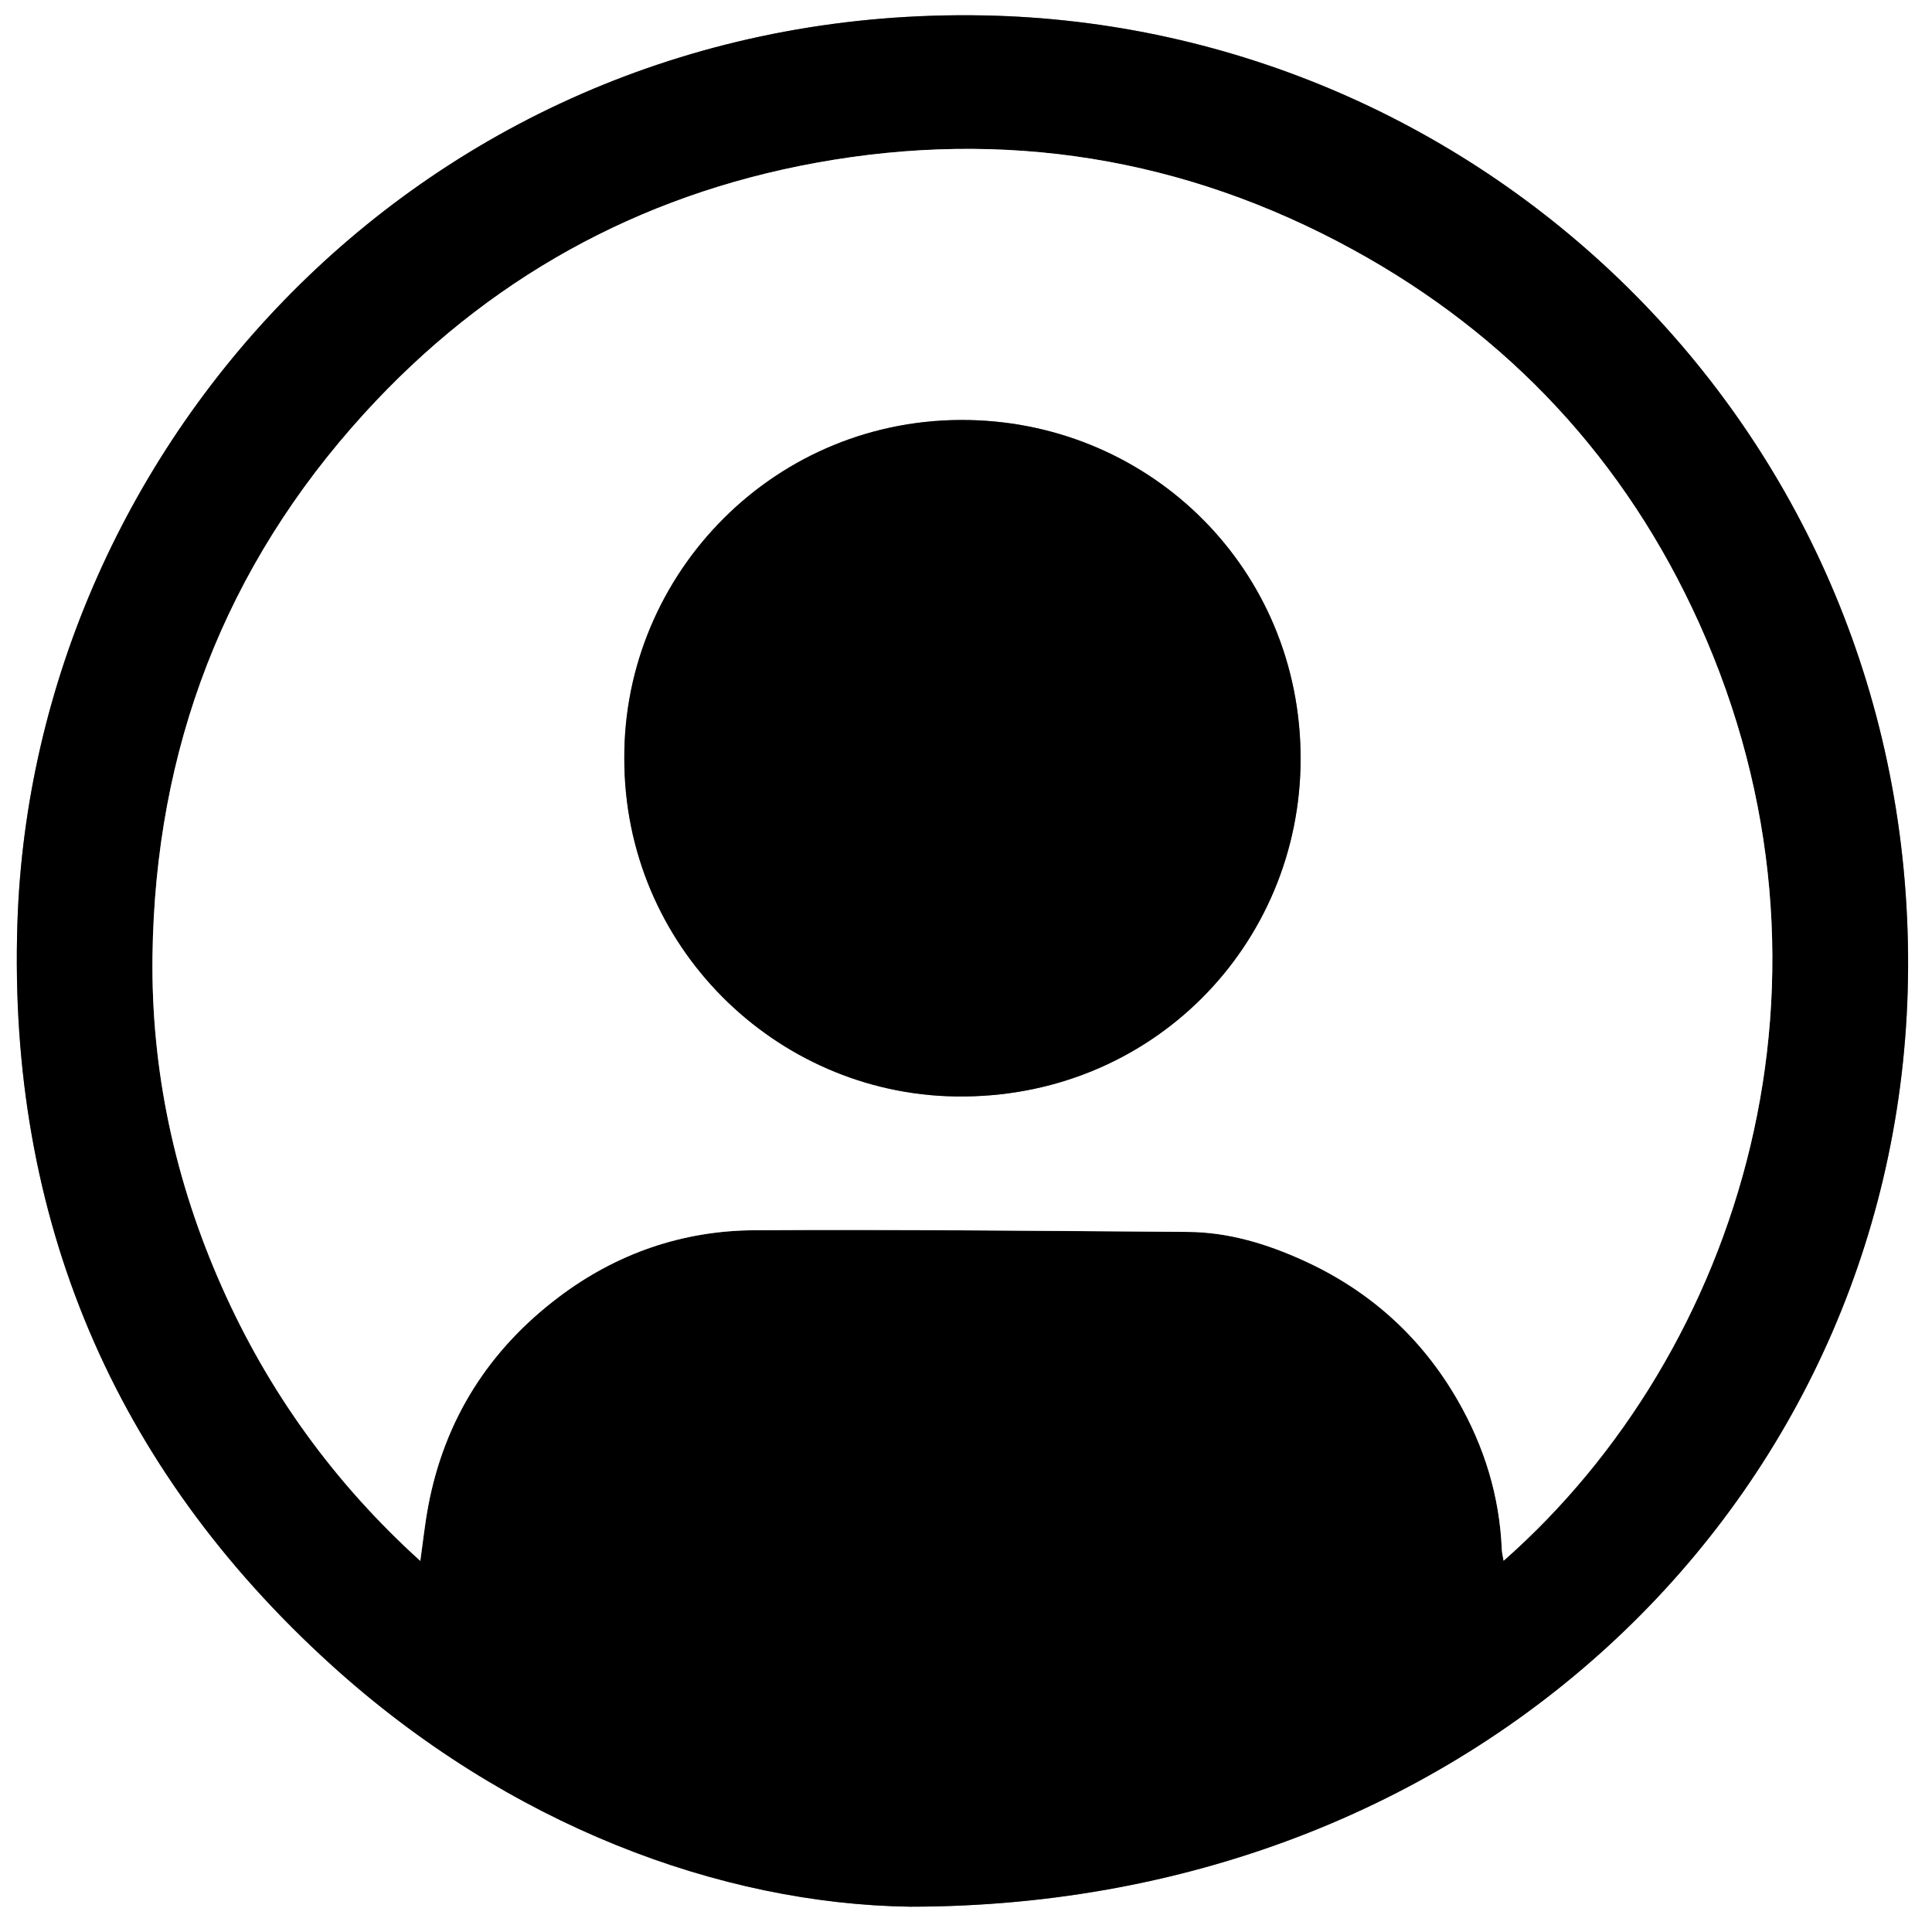 <?xml version="1.0" encoding="utf-8"?>
<!-- Generator: Adobe Illustrator 24.2.0, SVG Export Plug-In . SVG Version: 6.00 Build 0)  -->
<svg version="1.1" id="圖層_1" xmlns="http://www.w3.org/2000/svg" xmlns:xlink="http://www.w3.org/1999/xlink" x="0px" y="0px"
	 viewBox="0 0 500 500" style="enable-background:new 0 0 500 500;" xml:space="preserve">
<rect x="0" y="0" width="500" height="500" fill="#808080" stroke="none"/>
<style type="text/css">
	.st0{fill:#FFFFFF;}
</style>
<g>
	<g>
		<path class="st0" d="M500,500c-166.67,0-333.33,0-500,0C0,333.33,0,166.67,0,0c166.67,0,333.33,0,500,0
			C500,166.67,500,333.33,500,500z M235.5,493.45c149.35-0.01,257.75-109.43,258.32-243.08C494.4,112.17,384.5,6.46,254.56,3.99
			C112.07,1.29,8.48,114.04,4.5,239.05C2.07,315.18,29.33,379.7,85.67,430.83C131.6,472.5,186.59,492.75,235.5,493.45z"/>
		<path d="M235.5,493.45c-48.91-0.7-103.9-20.95-149.83-62.63C29.33,379.7,2.07,315.18,4.5,239.05
			C8.48,114.04,112.07,1.29,254.56,3.99C384.5,6.46,494.4,112.17,493.81,250.37C493.25,384.02,384.85,493.44,235.5,493.45z
			 M389.14,403.92c61.52-54.2,91.88-151.12,50.59-242.62c-19.01-42.12-49.18-74.57-89.73-96.74c-43.5-23.79-90.09-31.29-138.87-22.4
			c-46.13,8.4-85.29,30.22-116.87,64.88c-36.12,39.65-54.09,86.81-54.8,140.29c-0.4,29.72,5.81,58.35,17.89,85.6
			c12.09,27.28,29.19,50.91,51.41,71.04c0.73-5.09,1.21-9.66,2.05-14.16c4.23-22.49,15.75-40.55,33.93-54.23
			c14.85-11.17,31.88-17.07,50.39-17.18c37.45-0.22,74.9,0.17,112.35,0.43c10.5,0.07,20.39,3.1,29.87,7.41
			c17.13,7.79,30.51,19.85,39.89,36.16c6.86,11.91,10.85,24.77,11.42,38.59C388.7,401.89,388.95,402.81,389.14,403.92z"/>
		<path class="st0" d="M389.14,403.92c-0.18-1.11-0.44-2.02-0.47-2.95c-0.57-13.83-4.56-26.68-11.42-38.59
			c-9.38-16.3-22.76-28.37-39.89-36.16c-9.48-4.31-19.37-7.33-29.87-7.41c-37.45-0.26-74.9-0.65-112.35-0.43
			c-18.51,0.11-35.54,6-50.39,17.18c-18.18,13.68-29.7,31.74-33.93,54.23c-0.85,4.5-1.33,9.08-2.05,14.16
			c-22.22-20.12-39.32-43.76-51.41-71.04c-12.07-27.24-18.28-55.88-17.89-85.6c0.71-53.48,18.68-100.64,54.8-140.29
			c31.57-34.66,70.73-56.48,116.87-64.88c48.78-8.88,95.37-1.39,138.87,22.4c40.55,22.17,70.72,54.63,89.73,96.74
			C481.02,252.79,450.66,349.71,389.14,403.92z M161.57,196.3c-0.05,48.55,39.11,86.78,85.74,87.46
			c50.65,0.74,89.3-39.2,89.29-87.45c-0.01-48.94-38.59-86.59-85.69-87.6C200.79,107.63,161.34,148.27,161.57,196.3z"/>
		<path d="M161.57,196.3c-0.23-48.03,39.22-88.67,89.34-87.59c47.1,1.01,85.68,38.66,85.69,87.6c0,48.25-38.64,88.19-89.29,87.45
			C200.68,283.08,161.52,244.85,161.57,196.3z"/>
	</g>
</g>
</svg>
